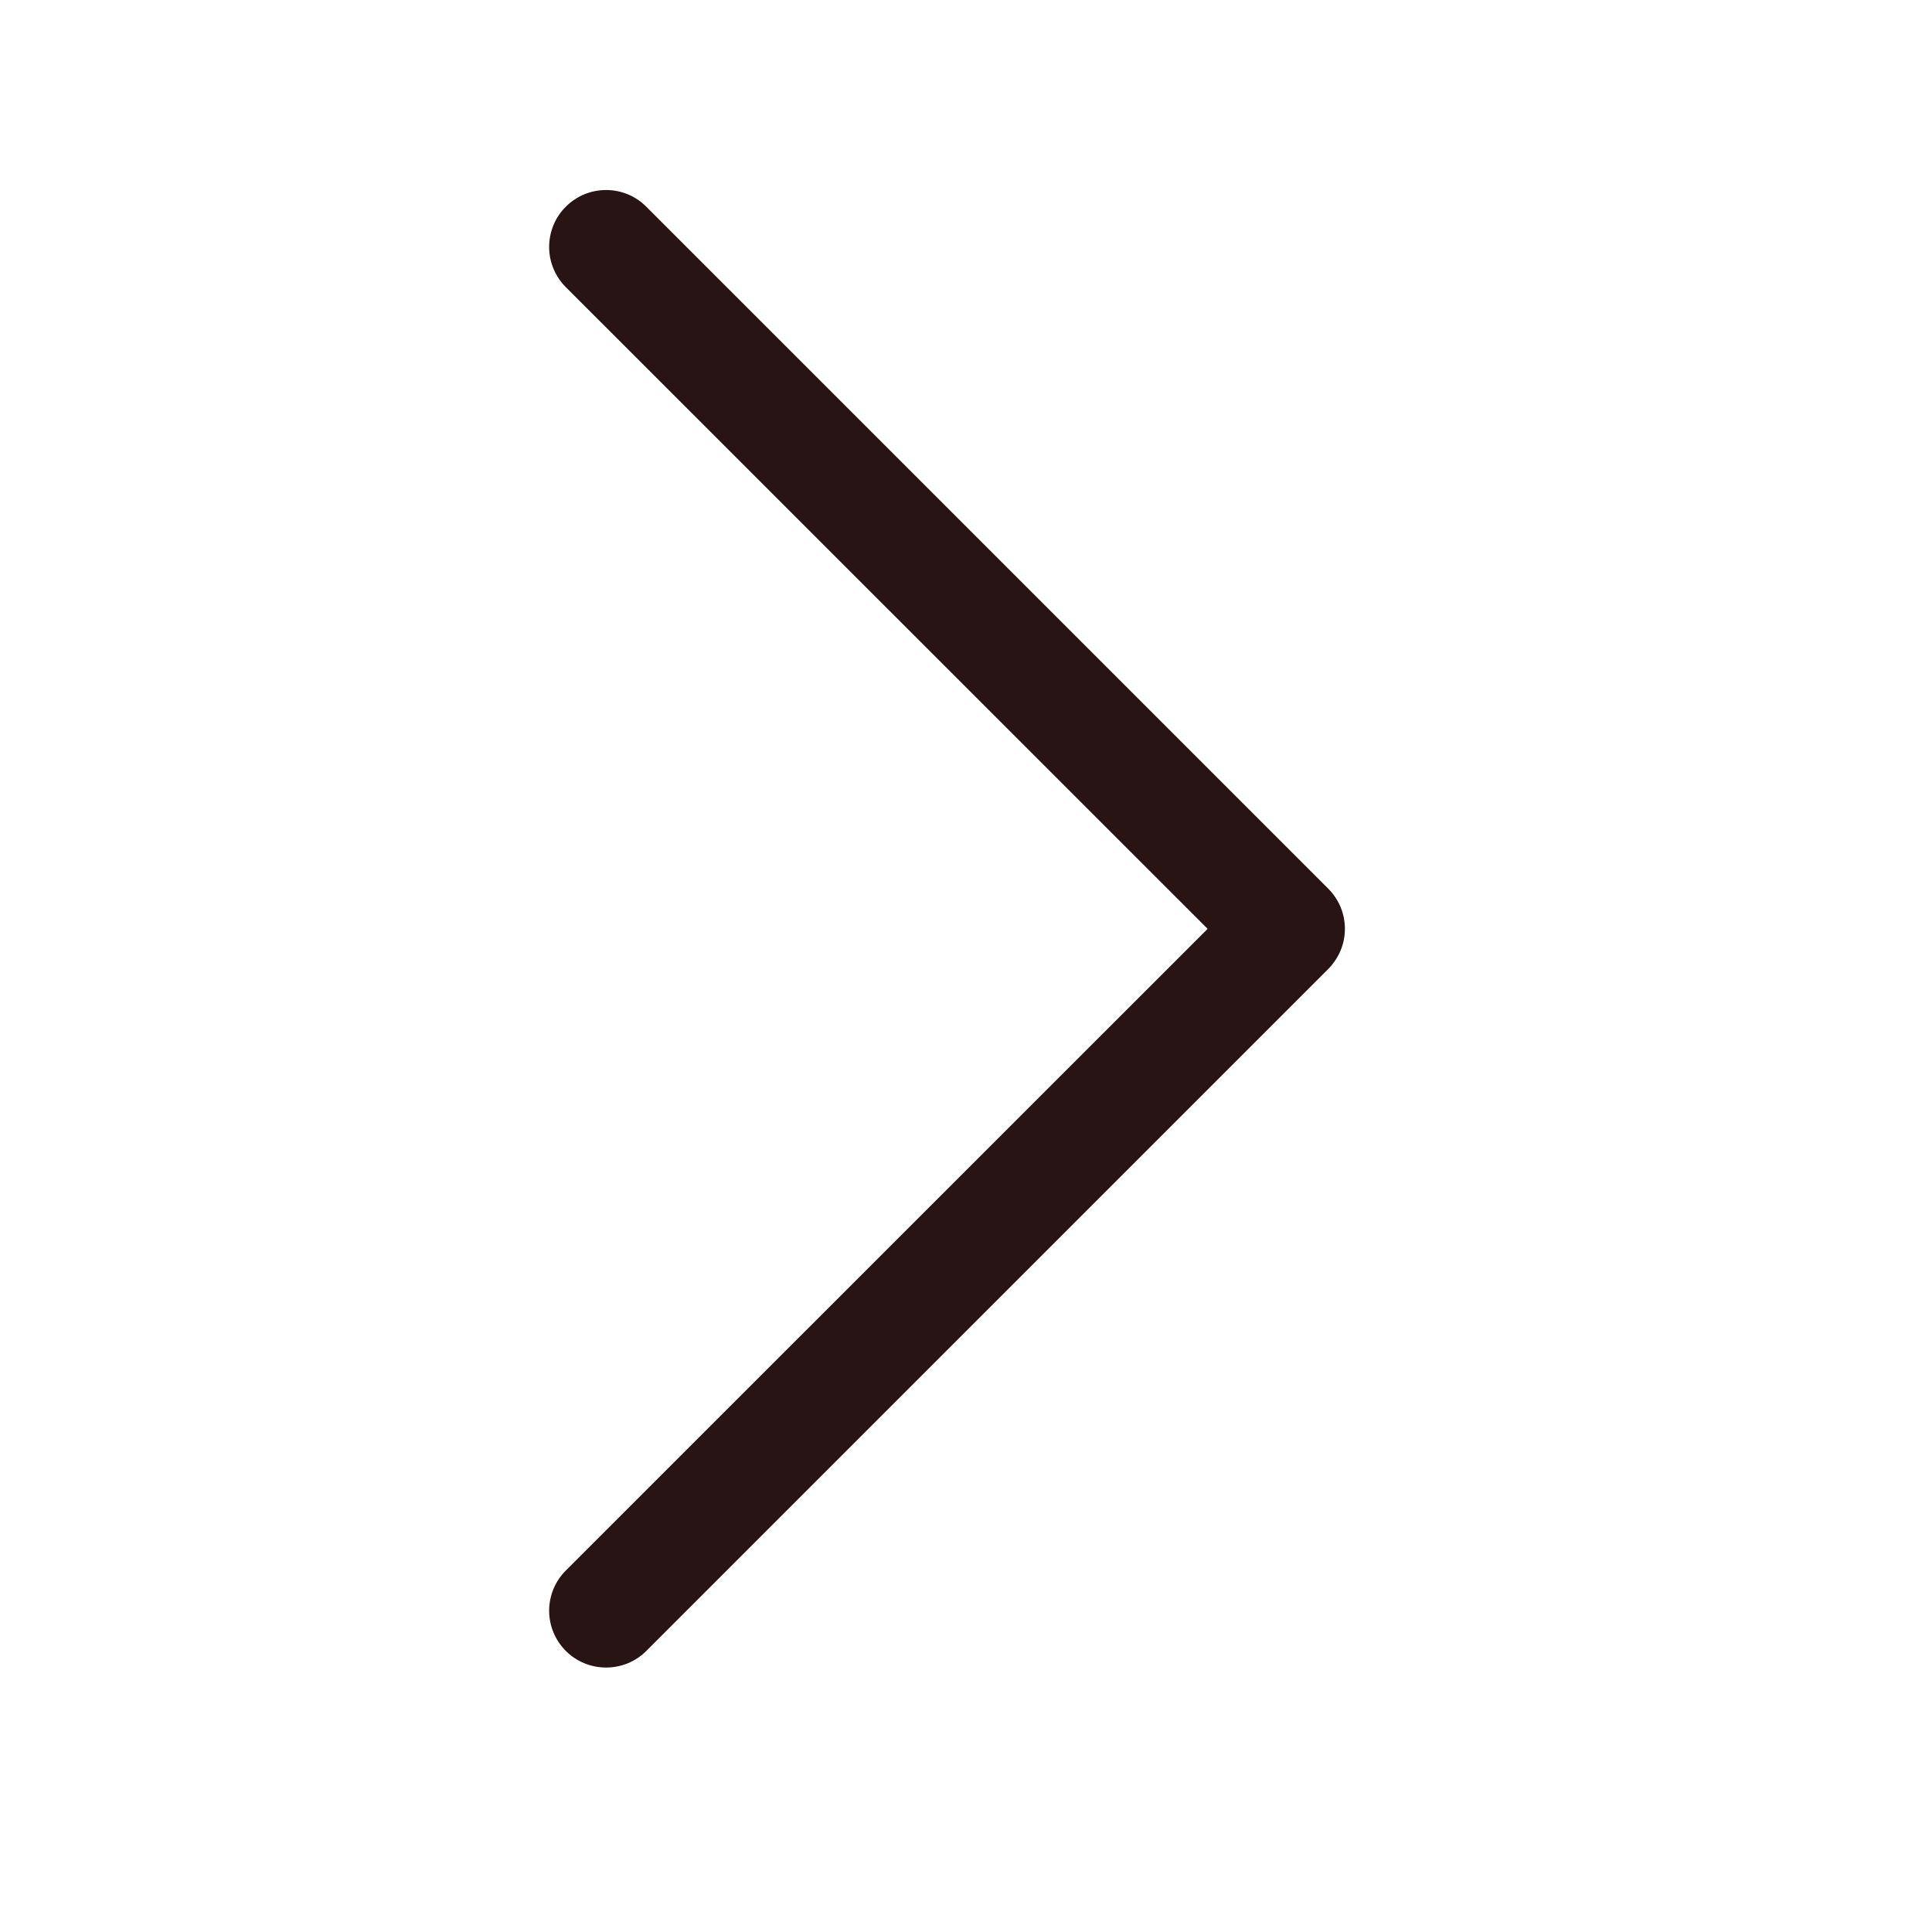 <svg width="17" height="17" viewBox="0 0 17 17" fill="none" xmlns="http://www.w3.org/2000/svg">
<path fill-rule="evenodd" clip-rule="evenodd" d="M4.979 1.819C5.025 1.772 5.081 1.735 5.141 1.71C5.202 1.685 5.267 1.672 5.333 1.672C5.399 1.672 5.464 1.685 5.525 1.71C5.585 1.735 5.64 1.772 5.687 1.819L11.687 7.819C11.733 7.865 11.77 7.92 11.796 7.981C11.821 8.042 11.834 8.107 11.834 8.173C11.834 8.239 11.821 8.304 11.796 8.364C11.77 8.425 11.733 8.48 11.687 8.527L5.687 14.527C5.593 14.621 5.466 14.673 5.333 14.673C5.2 14.673 5.073 14.621 4.979 14.527C4.885 14.433 4.832 14.306 4.832 14.173C4.832 14.04 4.885 13.913 4.979 13.819L10.626 8.173L4.979 2.527C4.932 2.48 4.895 2.425 4.87 2.364C4.845 2.304 4.832 2.239 4.832 2.173C4.832 2.107 4.845 2.042 4.87 1.981C4.895 1.92 4.932 1.865 4.979 1.819Z" fill="#281414"/>
</svg>
